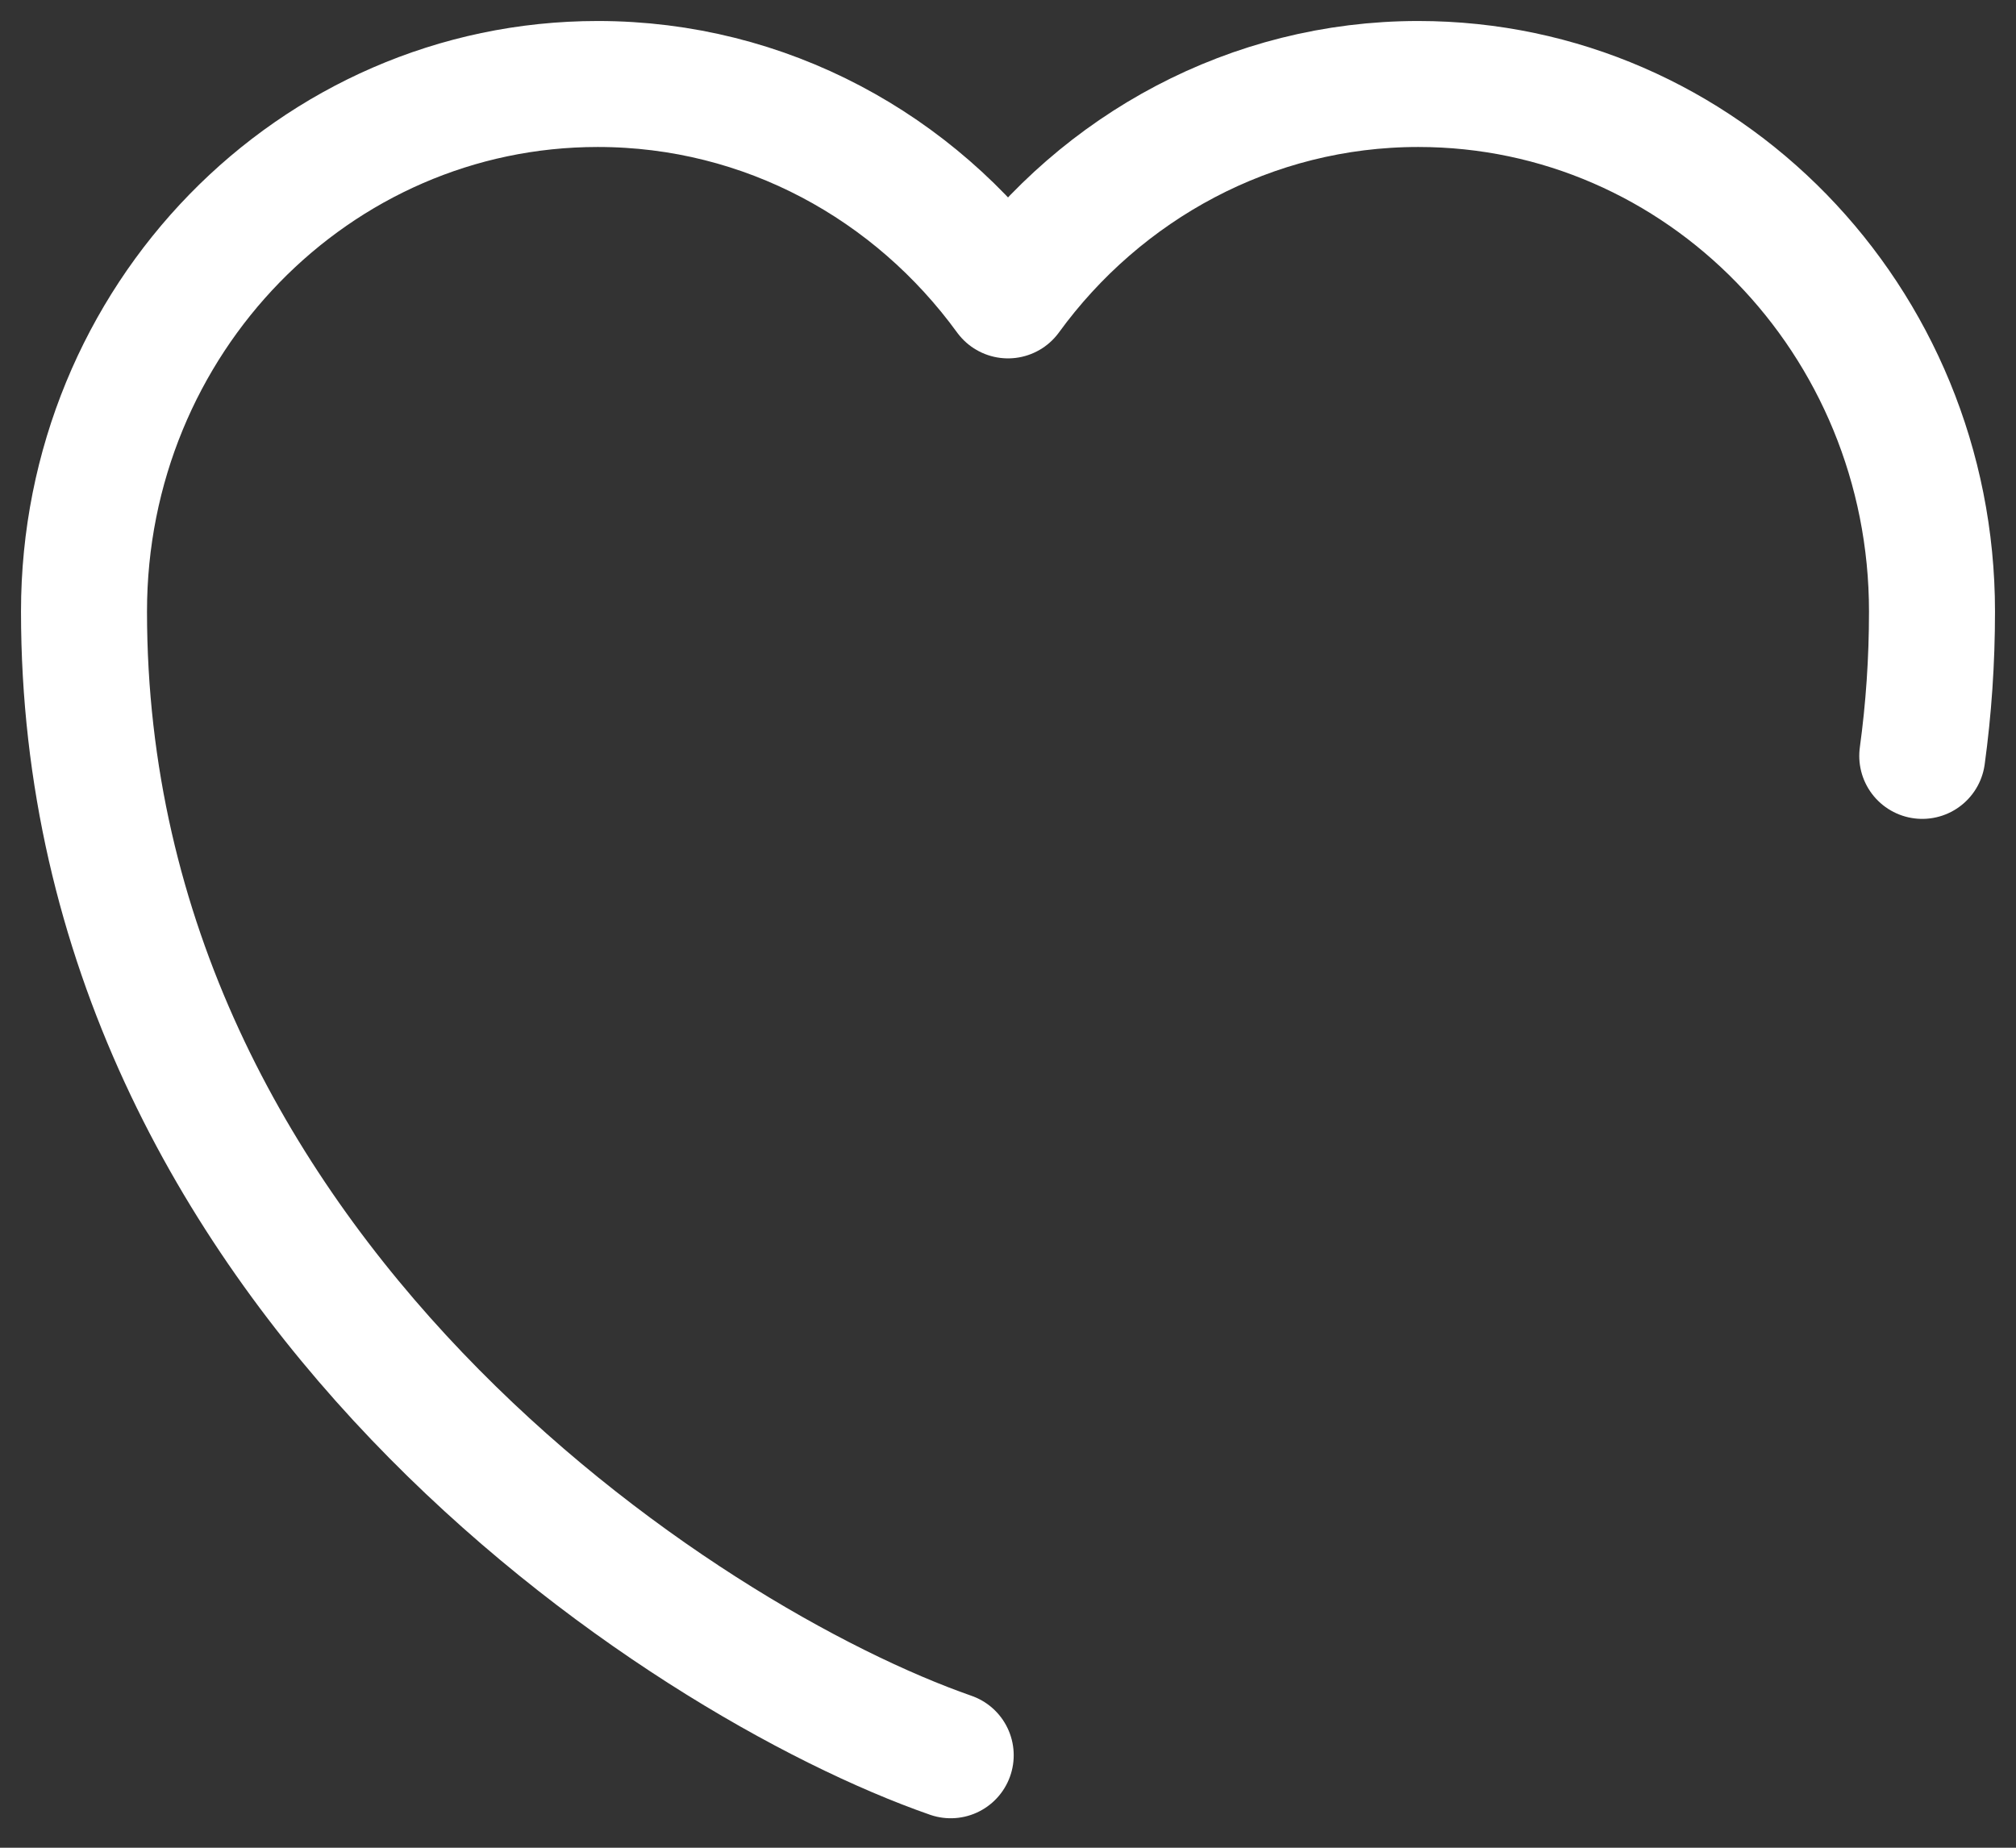 <svg width="24" height="22" viewBox="0 0 24 22" fill="none" xmlns="http://www.w3.org/2000/svg">
<rect x="0" y="0" width="24" height="22" fill="#333333" stroke="none"/>
<path id="Vector" d="M11.318 20.899C8.128 19.787 1 15.146 1 7.281C1 3.809 3.739 1 7.116 1C9.118 1 10.889 1.989 12 3.517C13.111 1.989 14.893 1 16.884 1C20.261 1 23 3.809 23 7.281C23 7.872 22.96 8.445 22.884 9" stroke="white" stroke-width="1.5" stroke-linecap="round" stroke-linejoin="round"/>
</svg>

